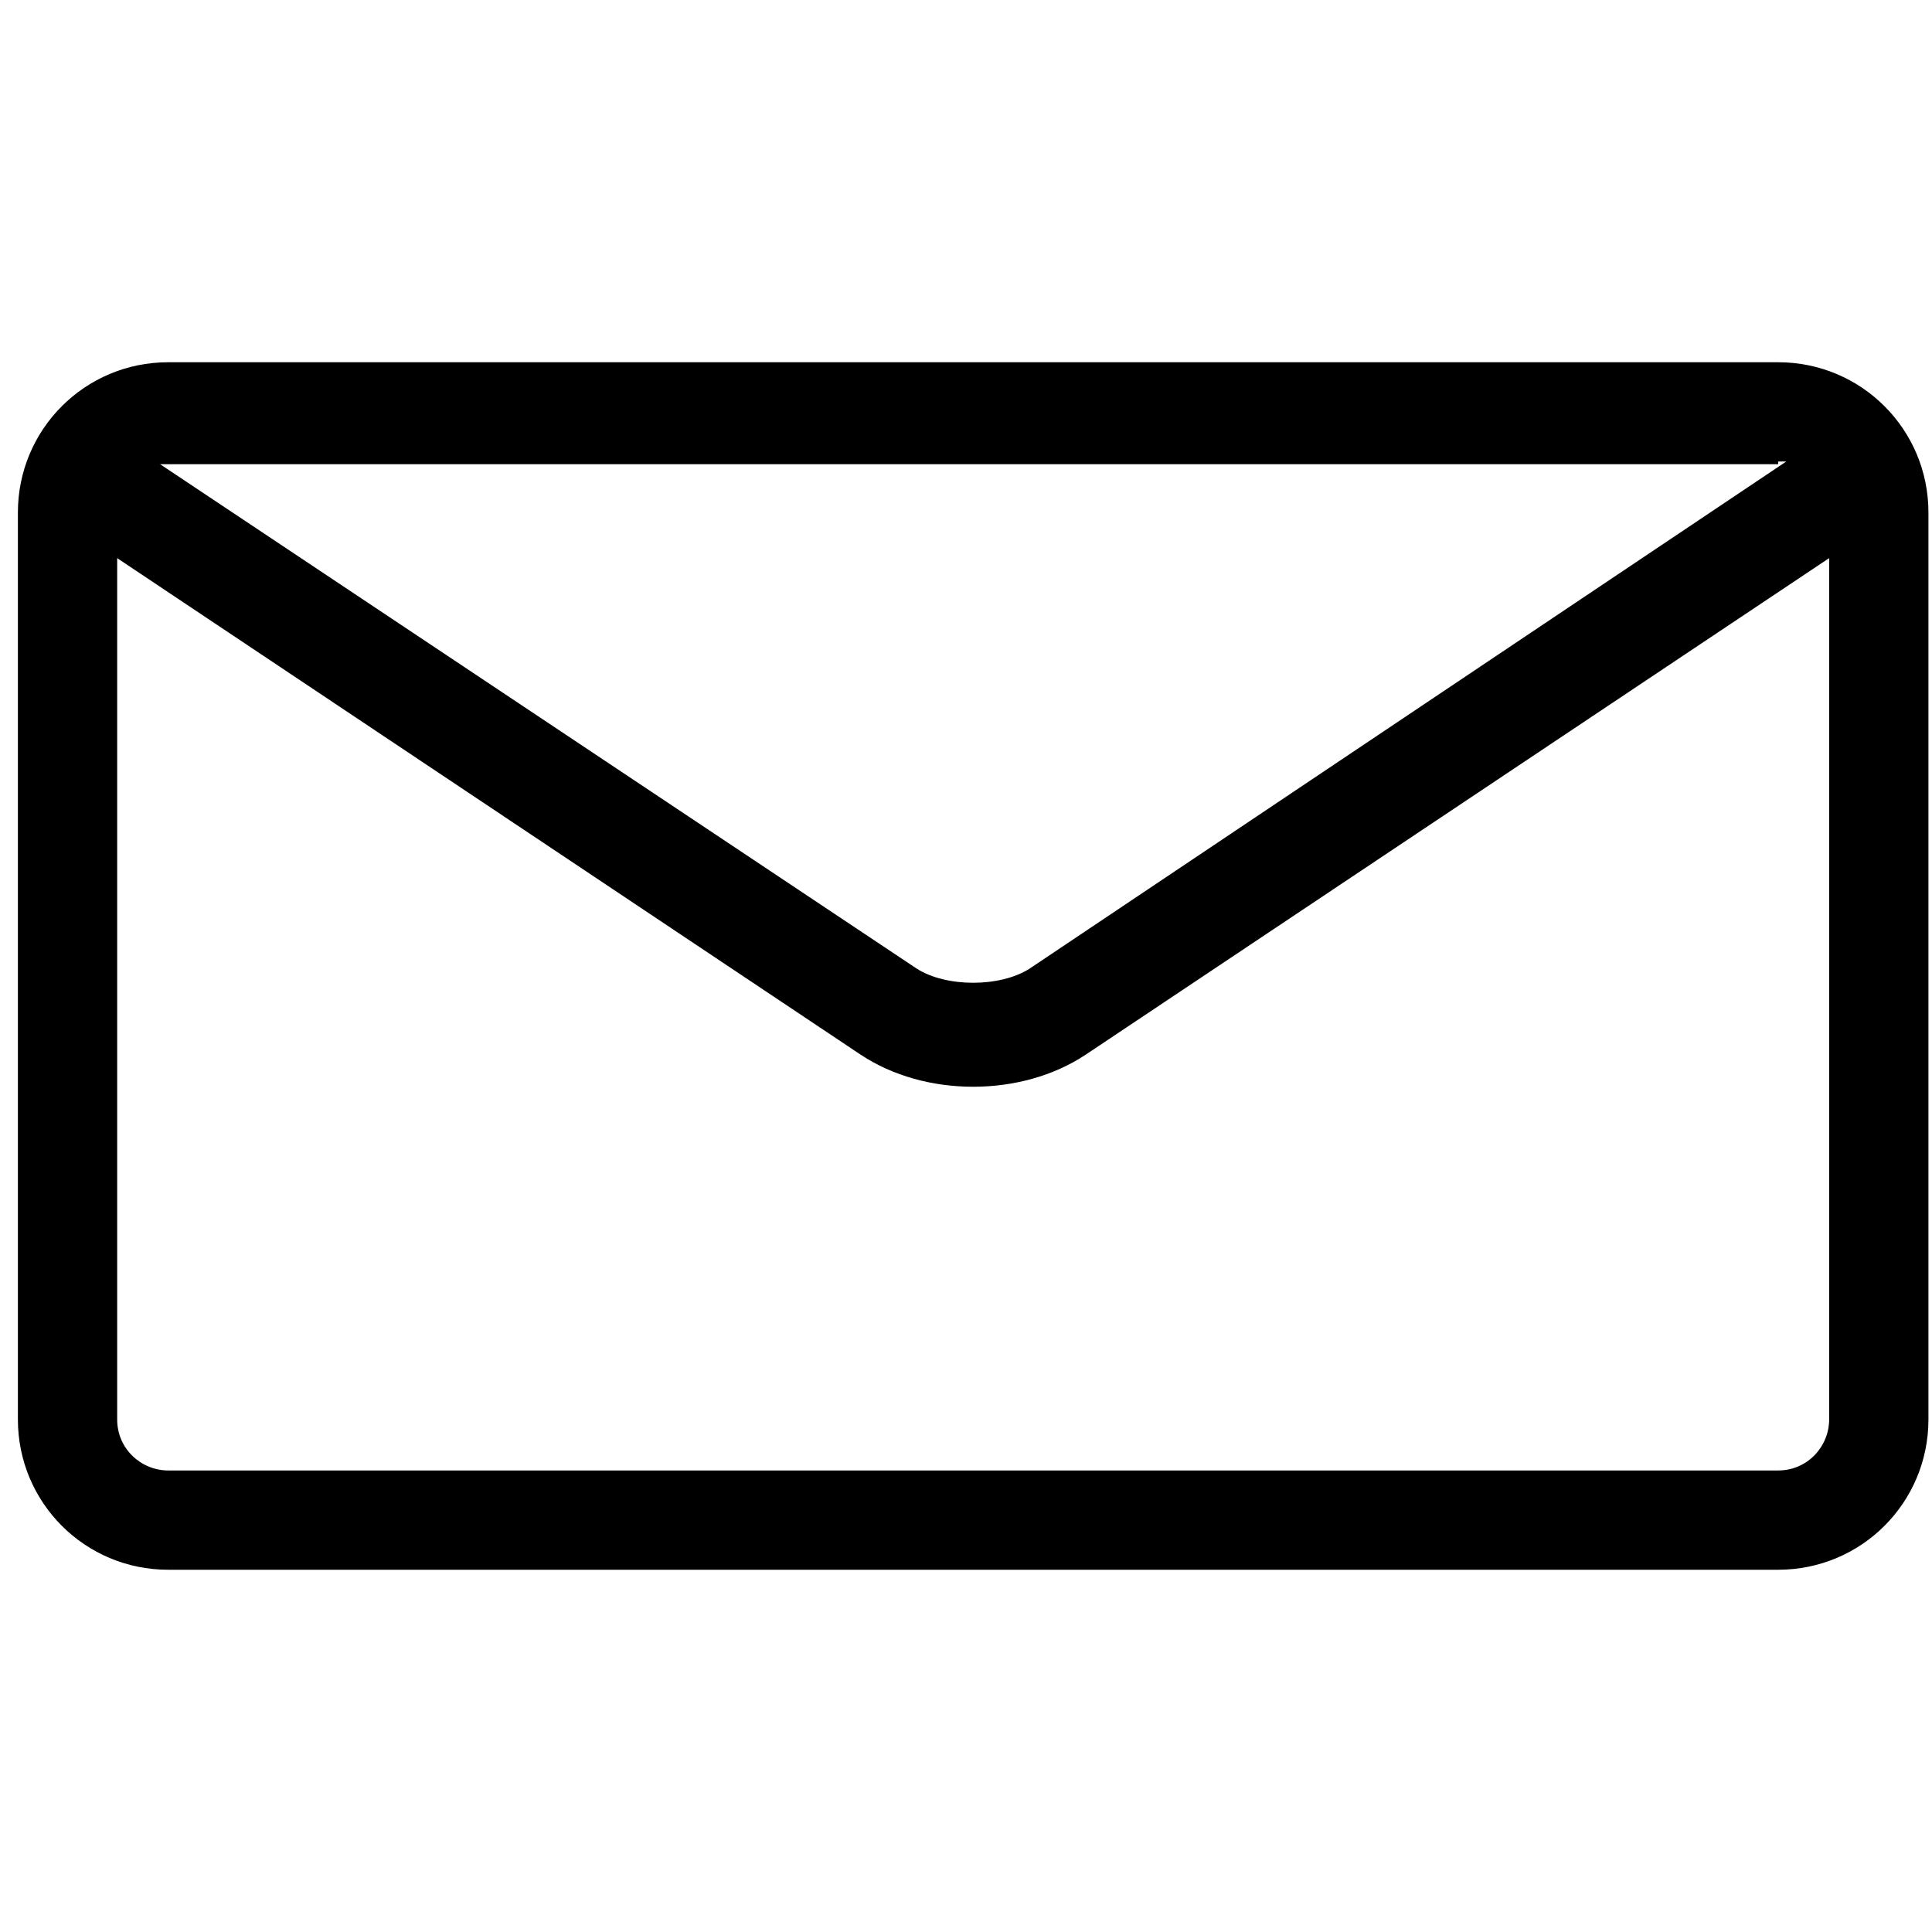 <?xml version="1.0" encoding="utf-8"?>
<!-- Generator: Adobe Illustrator 21.1.0, SVG Export Plug-In . SVG Version: 6.00 Build 0)  -->
<svg version="1.1" id="Layer_1" xmlns="http://www.w3.org/2000/svg" xmlns:xlink="http://www.w3.org/1999/xlink" x="0px" y="0px"
	 viewBox="0 0 72 72" style="enable-background:new 0 0 72 72;" xml:space="preserve">
<style type="text/css">
	.icon-email-marketing-st0{fill:currentColor;}
</style>
<title>email markting</title>
<desc>Created with Sketch.</desc>
<g id="The-Yearly-Carnage" transform="translate(-888, -5101)">
	<g id="email-markting" transform="translate(888.667, 5101)">
		<path id="Shape" class="icon-email-marketing-st0" d="M65.6,13.5h-60C2.5,13.5,0,16,0,19.1v33.8c0,3.1,2.5,5.6,5.6,5.6h60c3.1,0,5.6-2.5,5.6-5.6V19.1
			C71.2,16,68.7,13.5,65.6,13.5z M65.6,17.2c0.1,0,0.2,0,0.3,0L37.7,36.1c-1.1,0.7-3.1,0.7-4.2,0L5.3,17.3c0.1,0,0.2,0,0.3,0H65.6
			L65.6,17.2z M65.6,54.8h-60c-1,0-1.9-0.8-1.9-1.9V20.8l27.7,18.5c1.2,0.8,2.7,1.2,4.2,1.2s3-0.4,4.2-1.2l27.7-18.5v32.1
			C67.5,53.9,66.7,54.8,65.6,54.8z"/>
	</g>
</g>
</svg>

